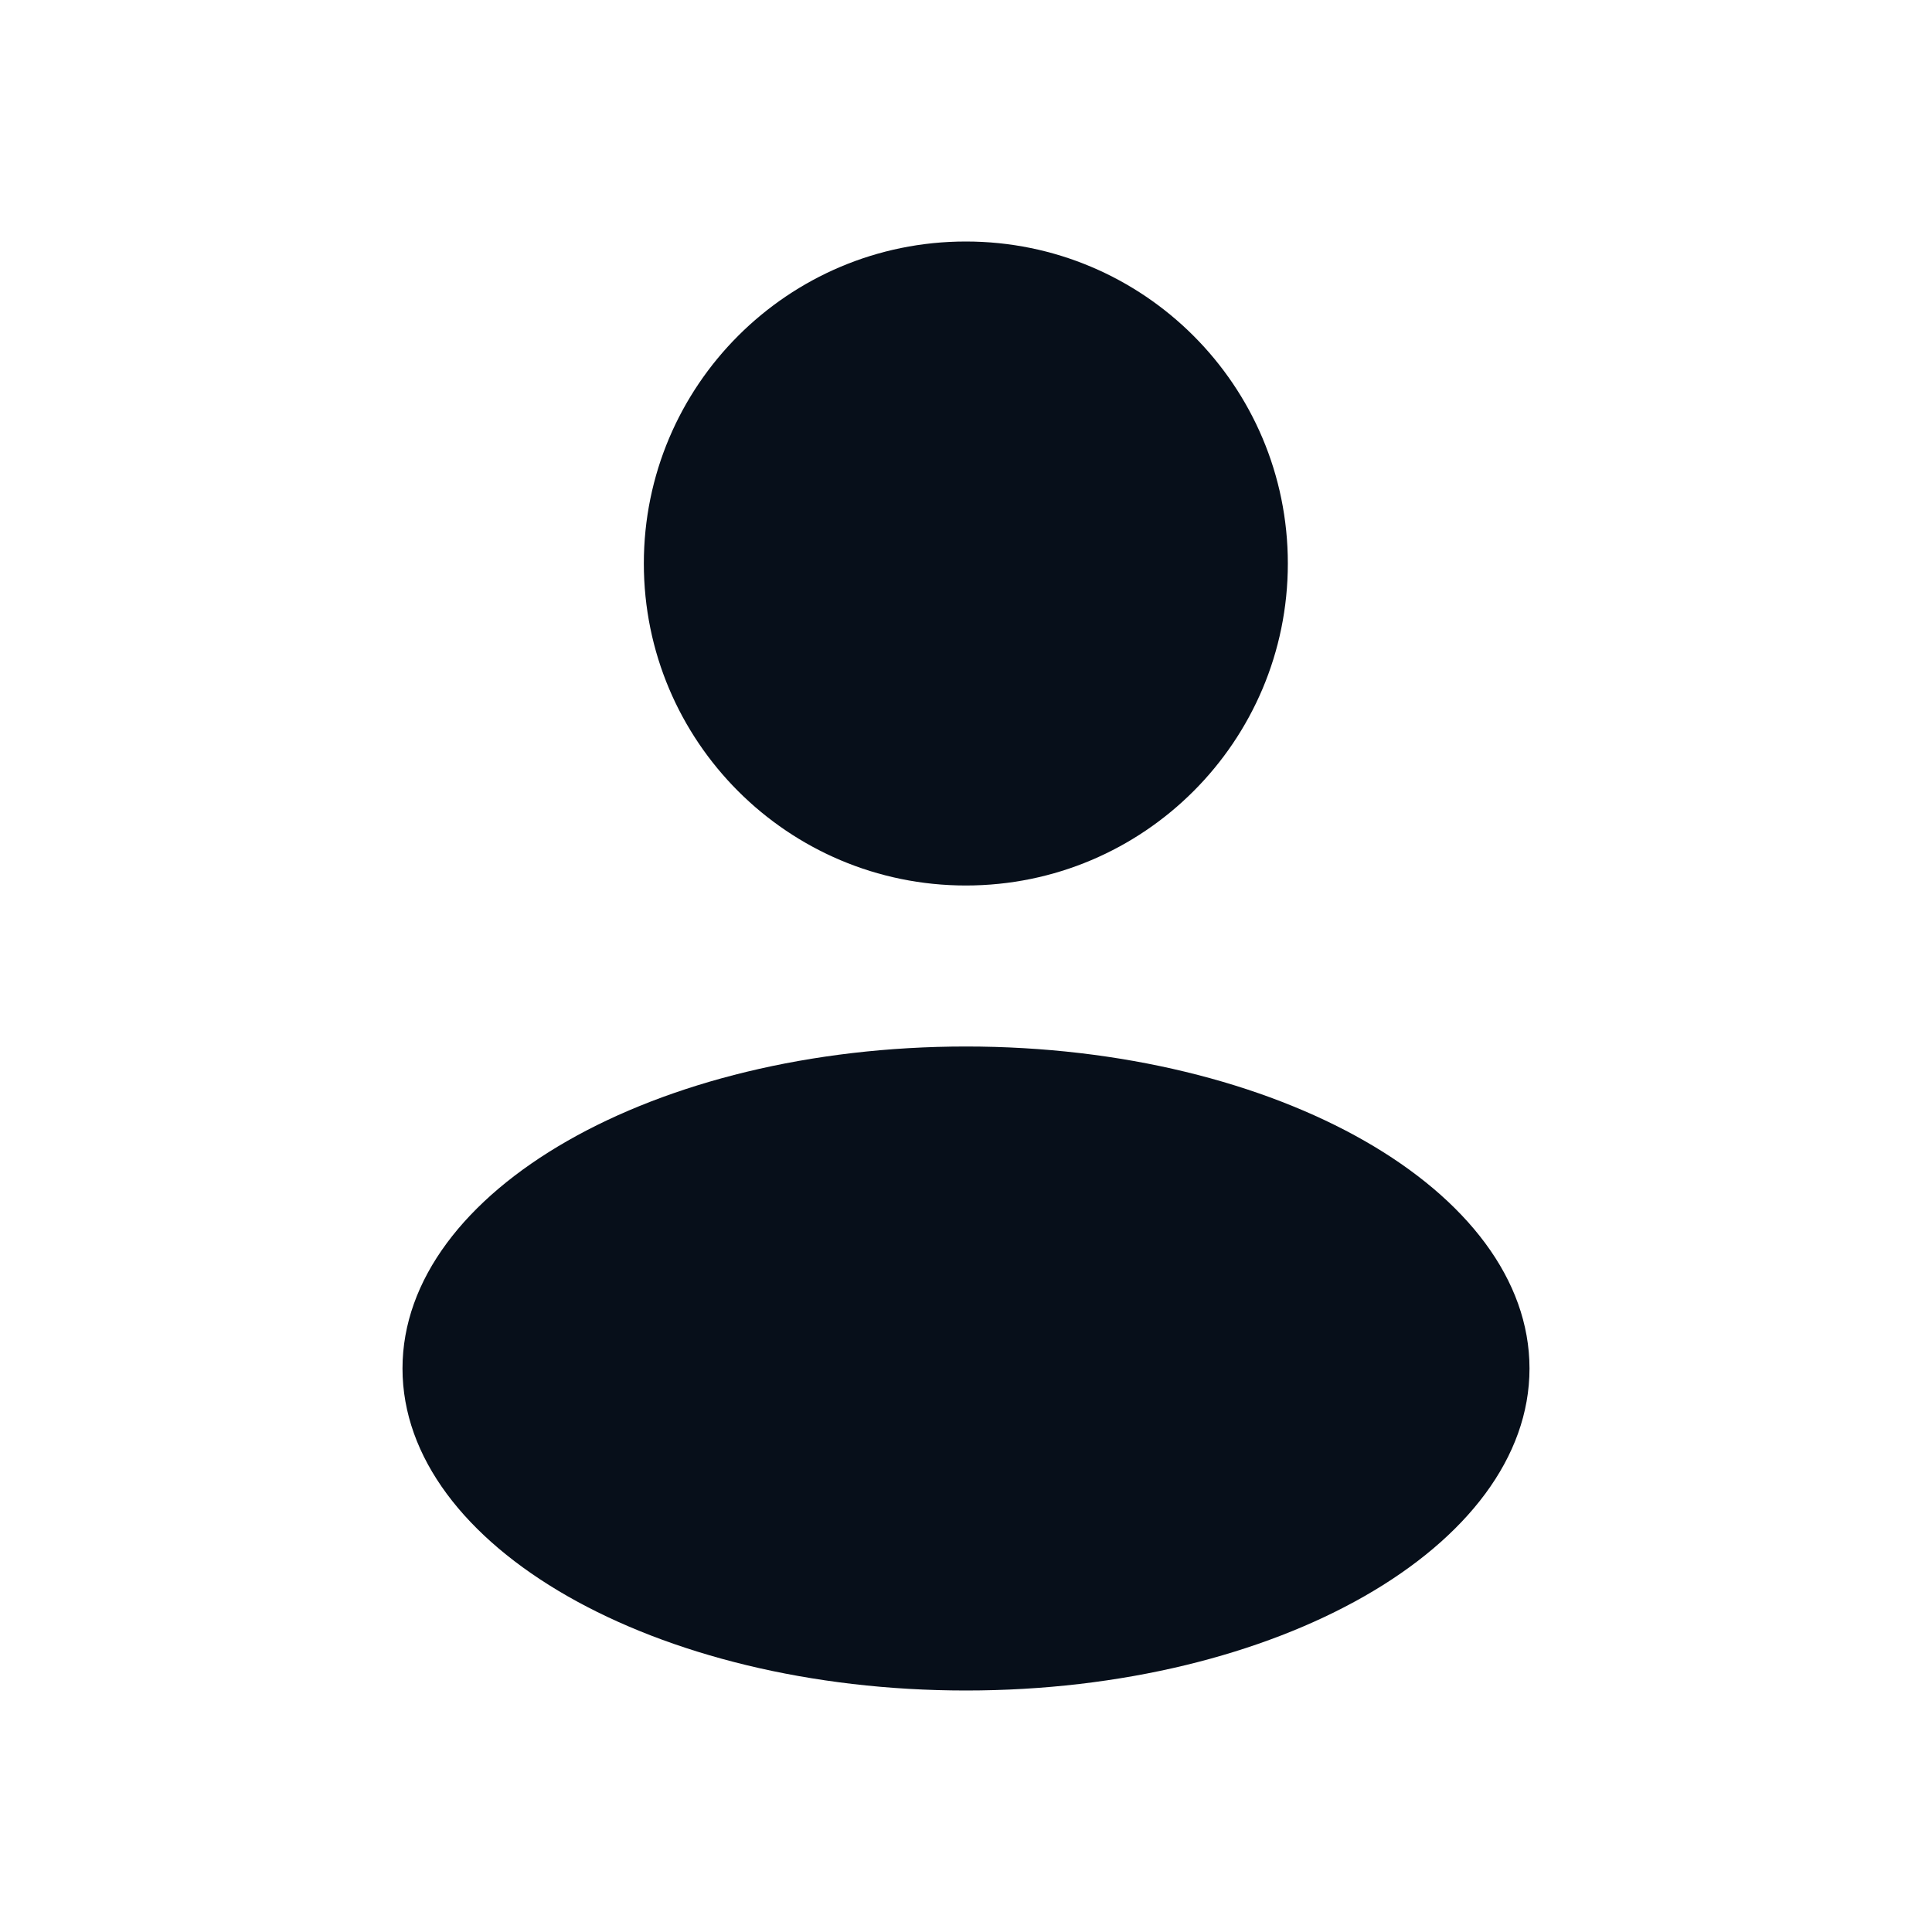 <svg width="24" height="24" viewBox="0 0 24 24" fill="none" xmlns="http://www.w3.org/2000/svg">
<path d="M12 13C15.866 13 19 14.791 19 17C19 19.209 15.866 21 12 21C8.134 21 5 19.209 5 17C5 14.791 8.134 13 12 13ZM11.998 3C14.207 3 15.998 4.791 15.998 7C15.998 9.209 14.207 11 11.998 11C9.789 11 7.998 9.209 7.998 7C7.998 4.791 9.789 3 11.998 3Z" fill="#070F1A"/>
</svg>
